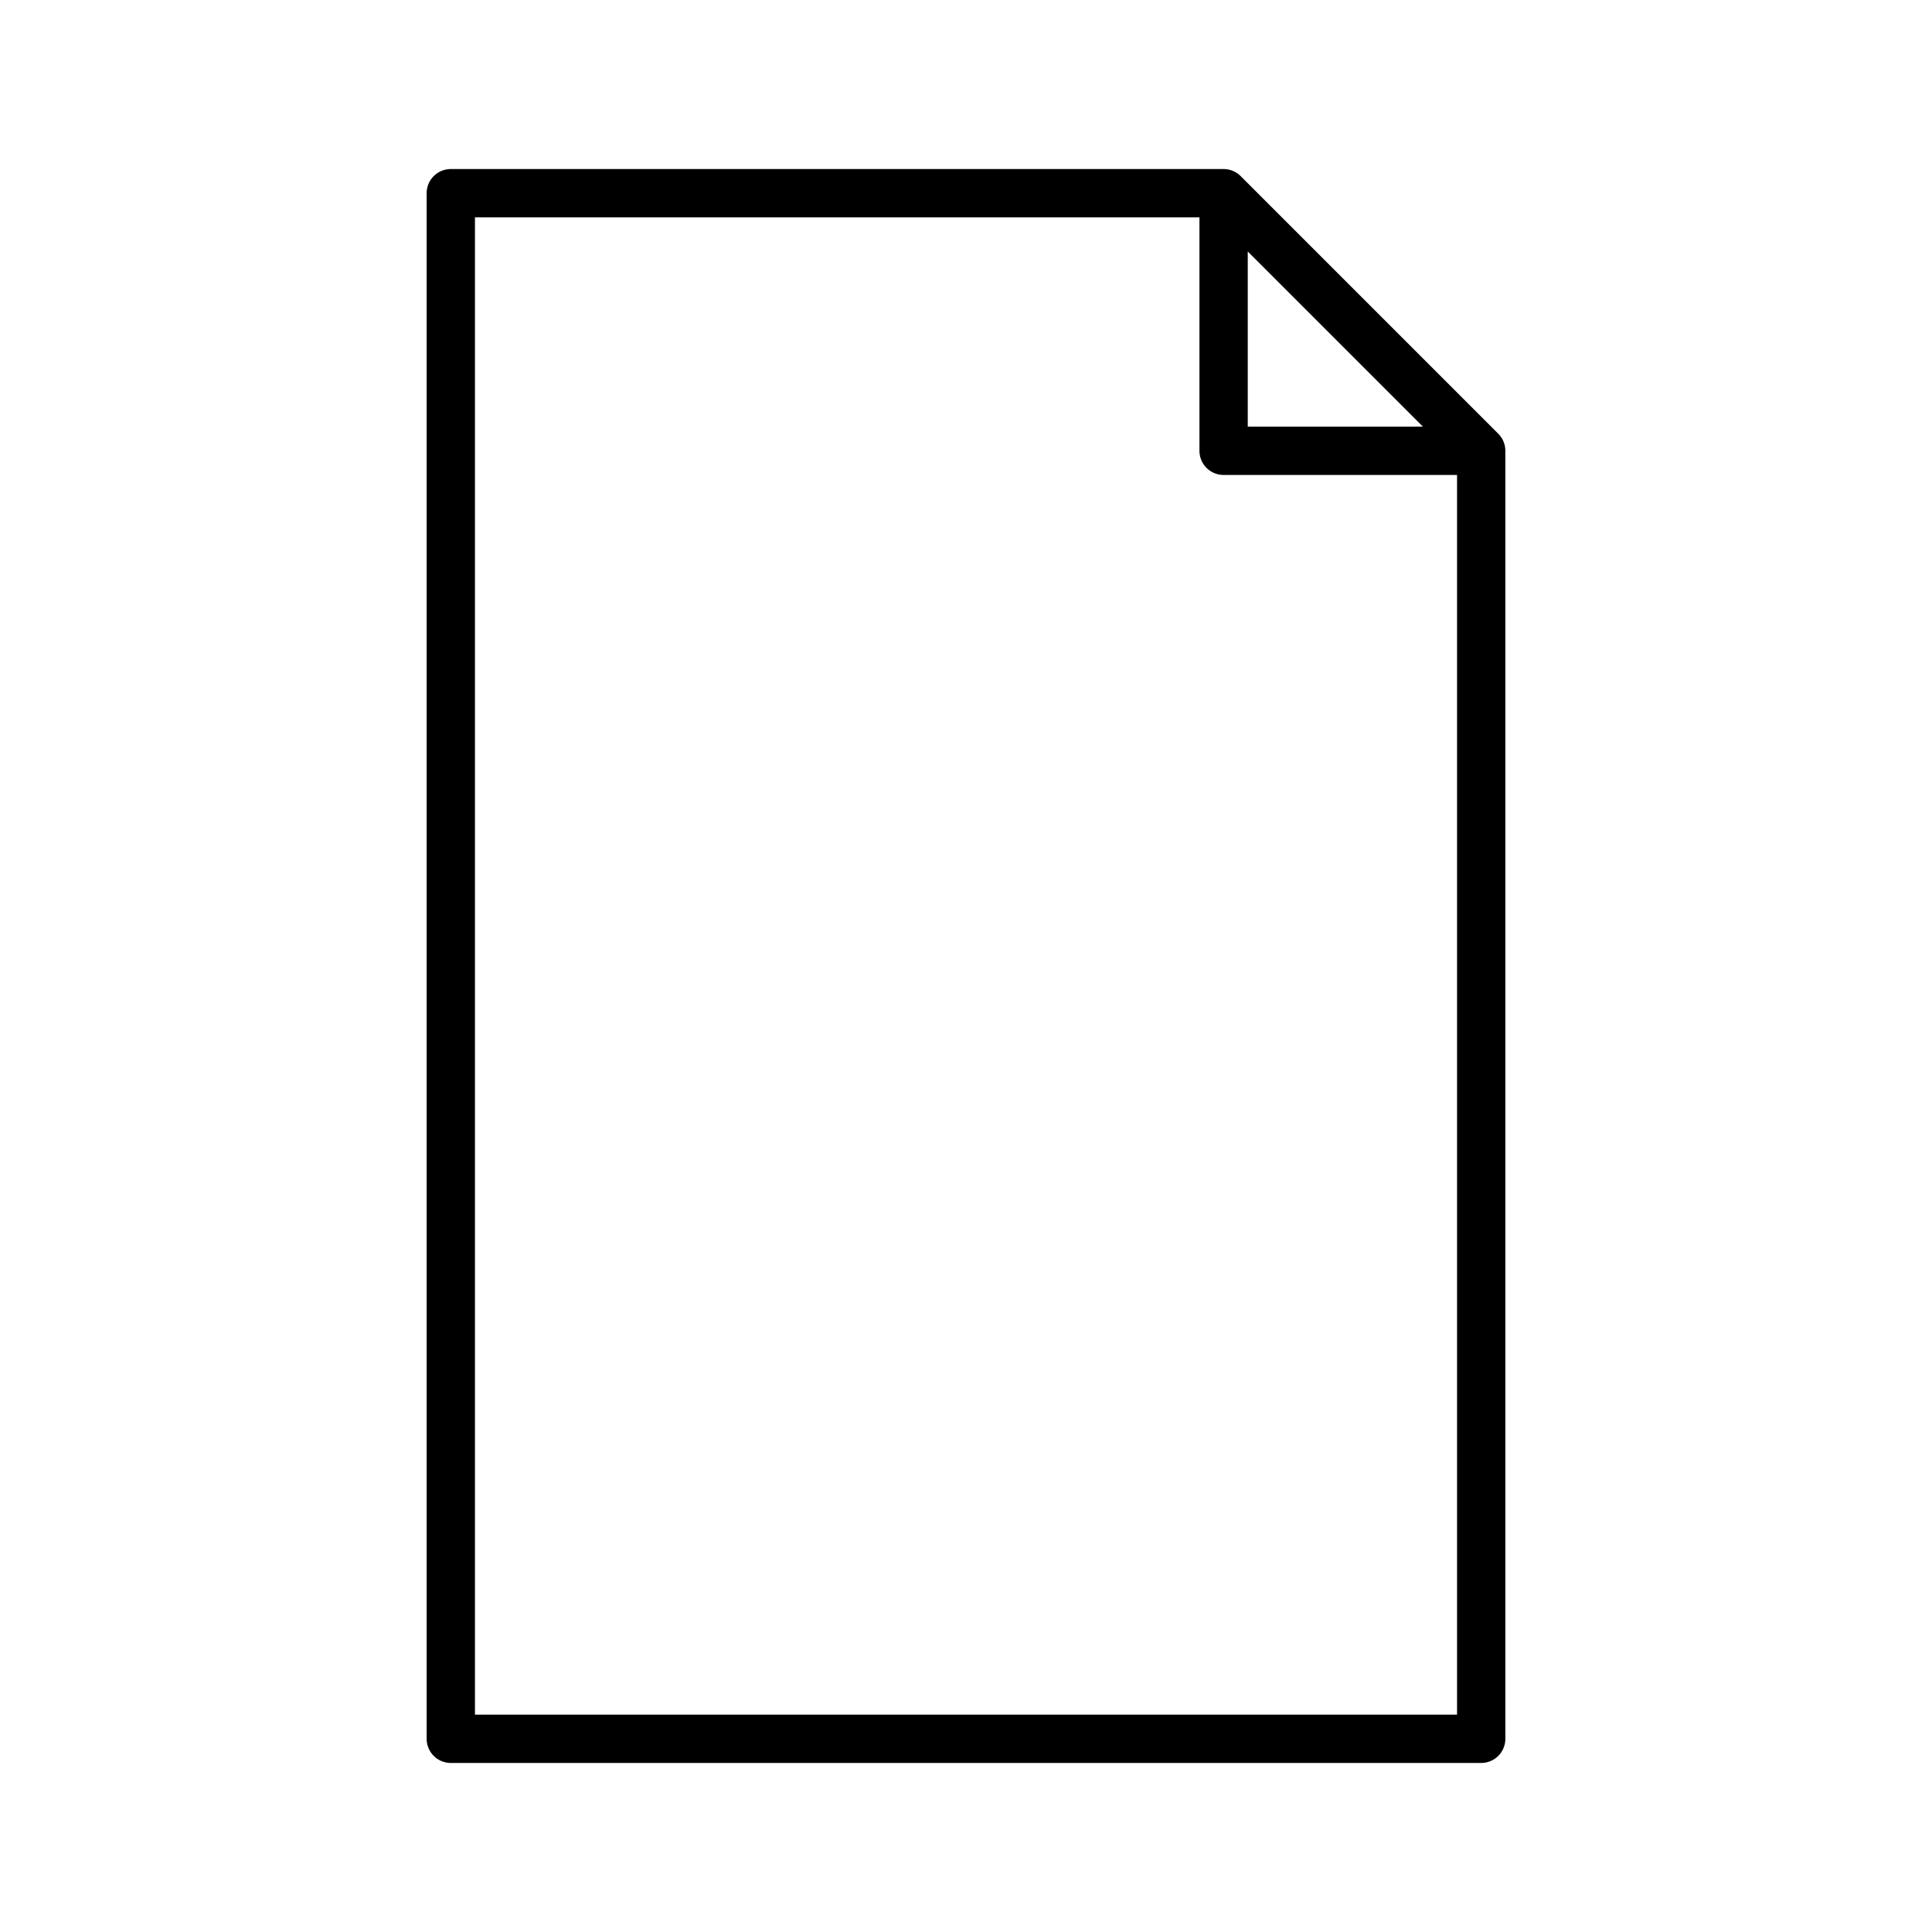 <svg xmlns="http://www.w3.org/2000/svg" viewBox="0 0 320 320">
  <defs>
    <style>
      .cls-1 {
        fill: #1a1a1a;
      }
    </style>
  </defs>
  <title>flat-file</title>
  <g id="Layer_16" data-name="Layer 16">
    <path  d="M74.667,288h4V36H201.01L241.333,76.324V284H74.667v4h0v4H245.333a4,4,0,0,0,4-4V74.666a4.027,4.027,0,0,0-1.171-2.828l-42.666-42.666A4.027,4.027,0,0,0,202.667,28h-128a4,4,0,0,0-4,4V288a4,4,0,0,0,4,4Zm128-213.333v4h42.666a4,4,0,0,0,2.828-6.828l-42.666-42.666A4,4,0,0,0,198.667,32V74.666a4,4,0,0,0,4,4v-4h4v-33.01l29.009,29.01H202.667v4h0Z"/>
  </g>
</svg>
